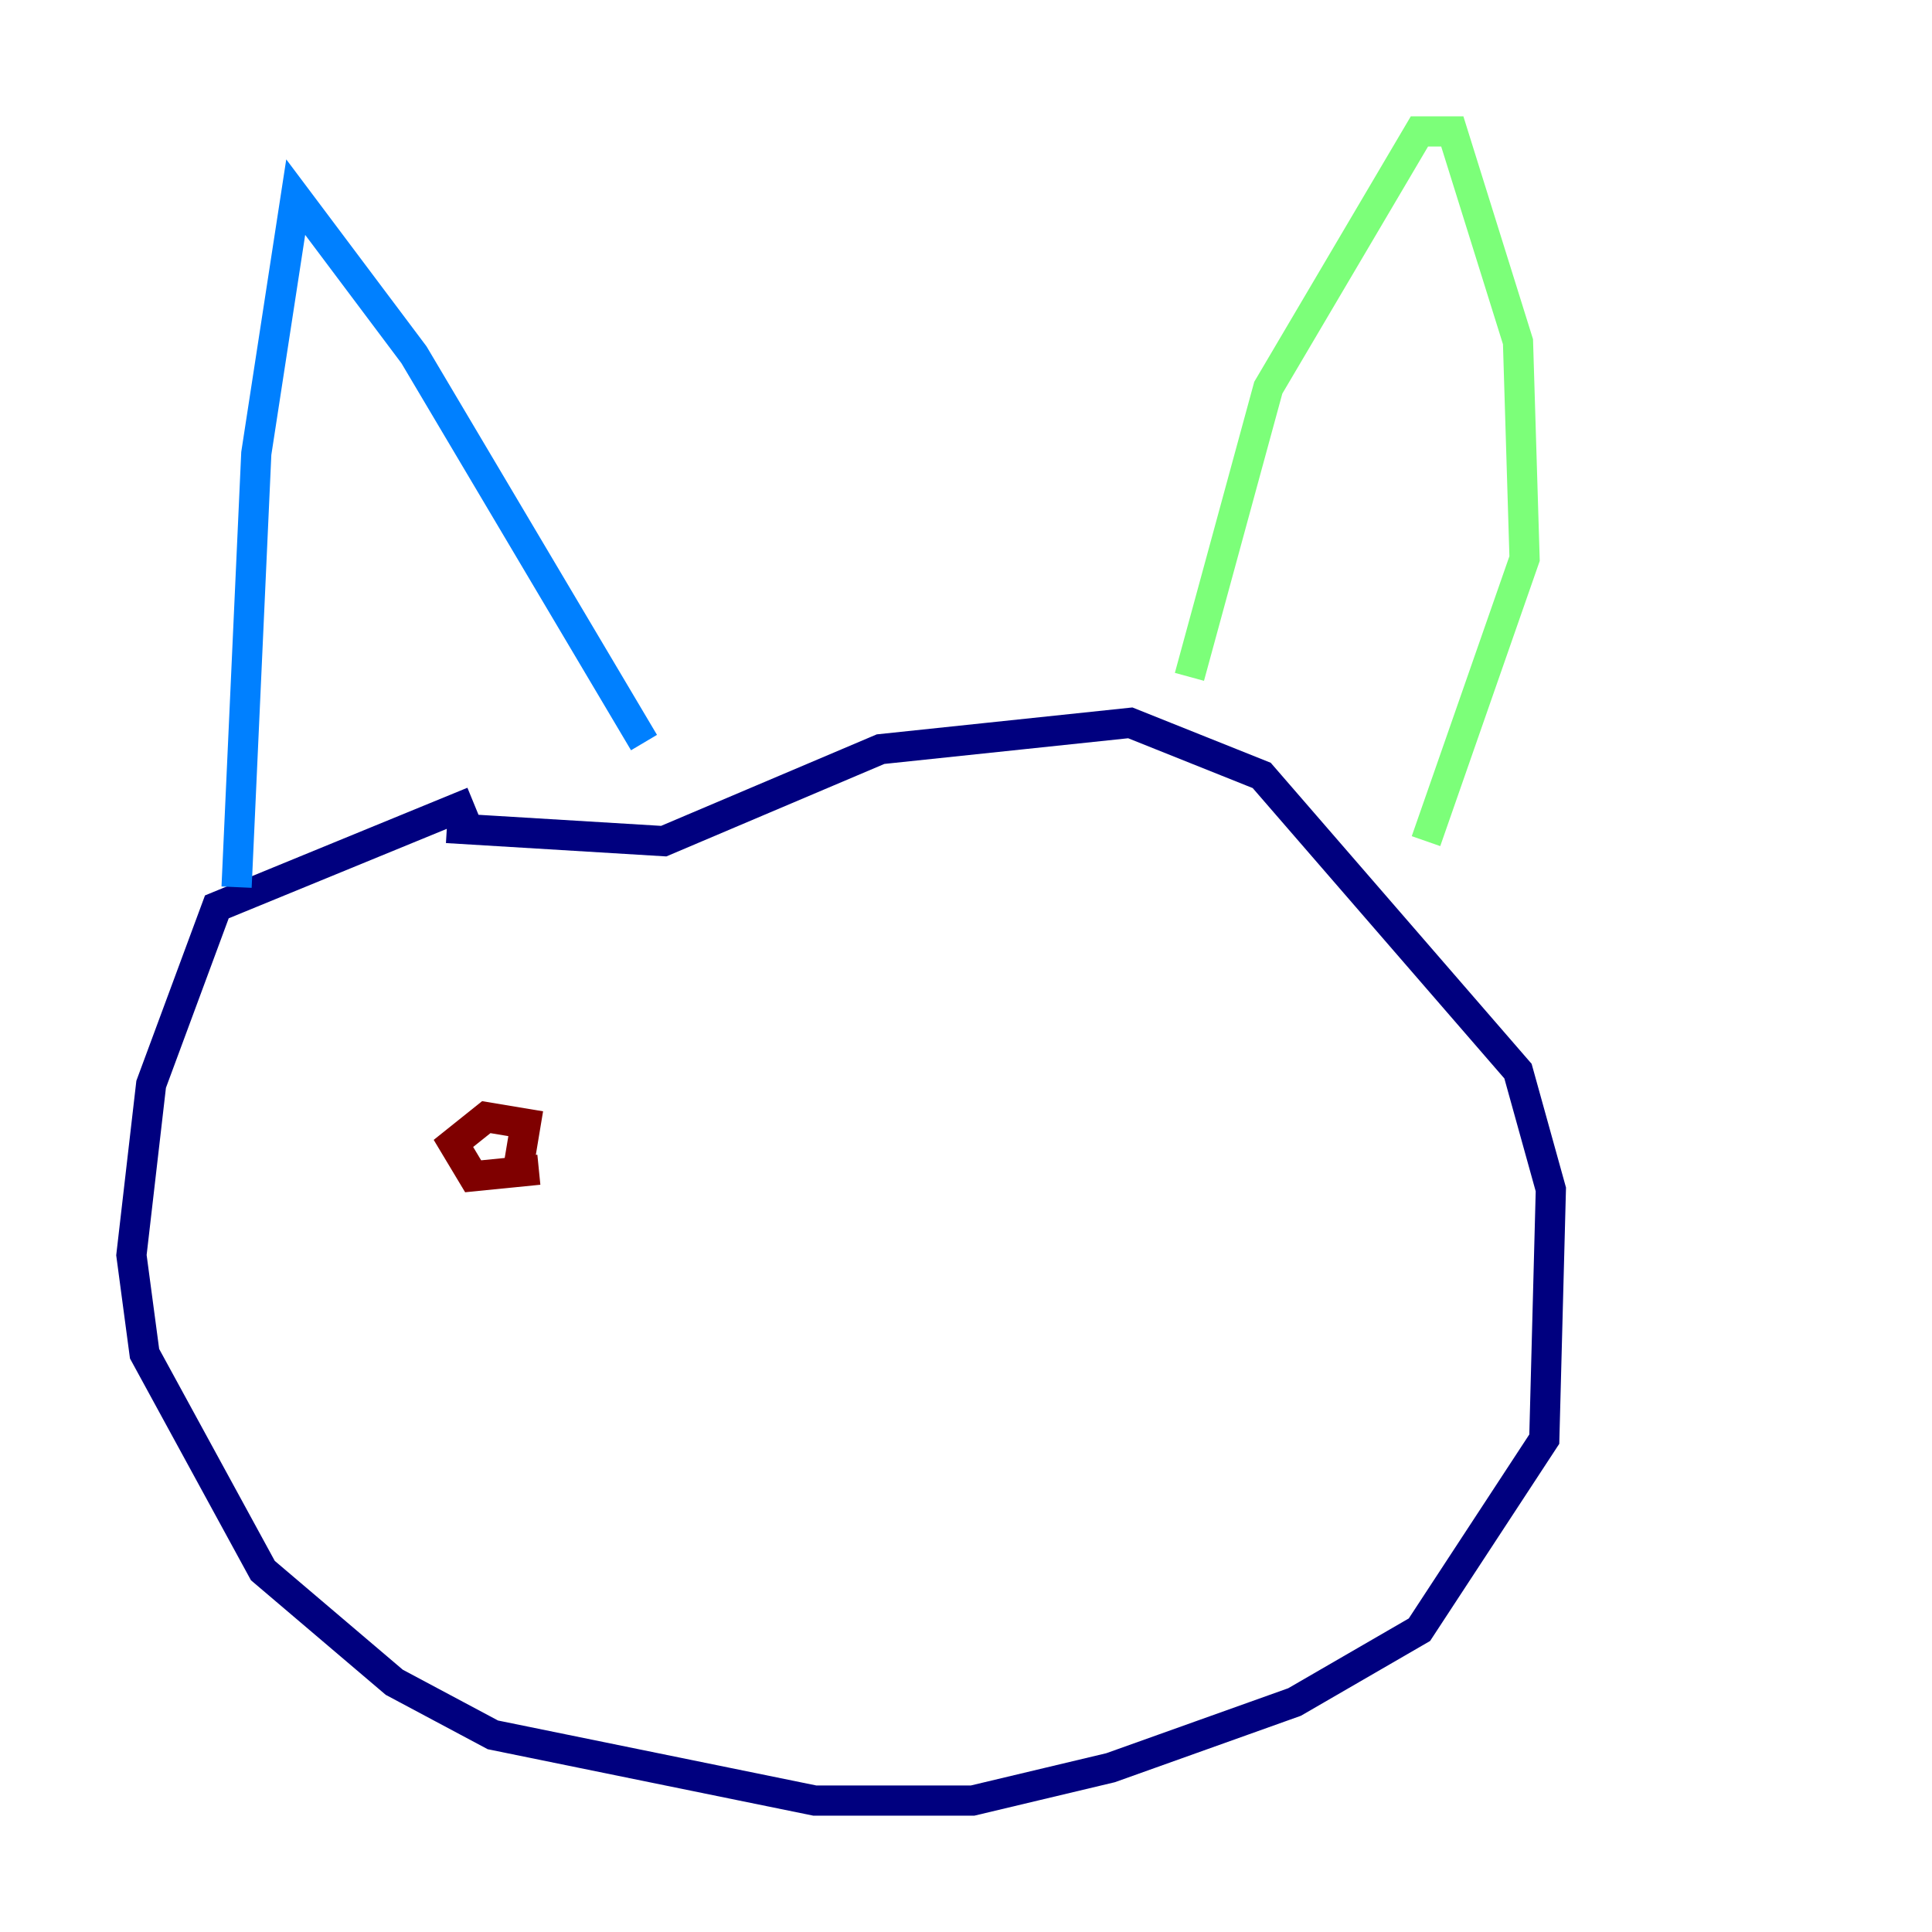 <?xml version="1.0" encoding="utf-8" ?>
<svg baseProfile="tiny" height="128" version="1.2" viewBox="0,0,128,128" width="128" xmlns="http://www.w3.org/2000/svg" xmlns:ev="http://www.w3.org/2001/xml-events" xmlns:xlink="http://www.w3.org/1999/xlink"><defs /><polyline fill="none" points="31.347,53.116 14.367,60.082 10.014,71.837 8.707,83.156 9.578,89.687 17.415,104.054 26.122,111.456 32.653,114.939 53.986,119.293 64.435,119.293 73.578,117.116 85.769,112.762 94.041,107.973 102.313,95.347 102.748,78.803 100.571,70.966 83.592,51.374 74.884,47.891 58.34,49.633 43.973,55.728 29.605,54.857" stroke="#00007f" stroke-width="2" /><polyline fill="none" points="15.674,58.776 16.98,30.041 19.592,13.061 27.429,23.51 42.667,49.197" stroke="#0080ff" stroke-width="2" /><polyline fill="none" points="78.803,44.843 84.027,25.687 94.041,8.707 96.218,8.707 100.571,22.64 101.007,37.007 94.476,55.728" stroke="#7cff79" stroke-width="2" /><polyline fill="none" points="44.408,75.32 44.408,75.32" stroke="#ff9400" stroke-width="2" /><polyline fill="none" points="34.395,77.061 34.83,74.449 32.218,74.014 30.041,75.755 31.347,77.932 35.701,77.497" stroke="#7f0000" stroke-width="2" /></svg>